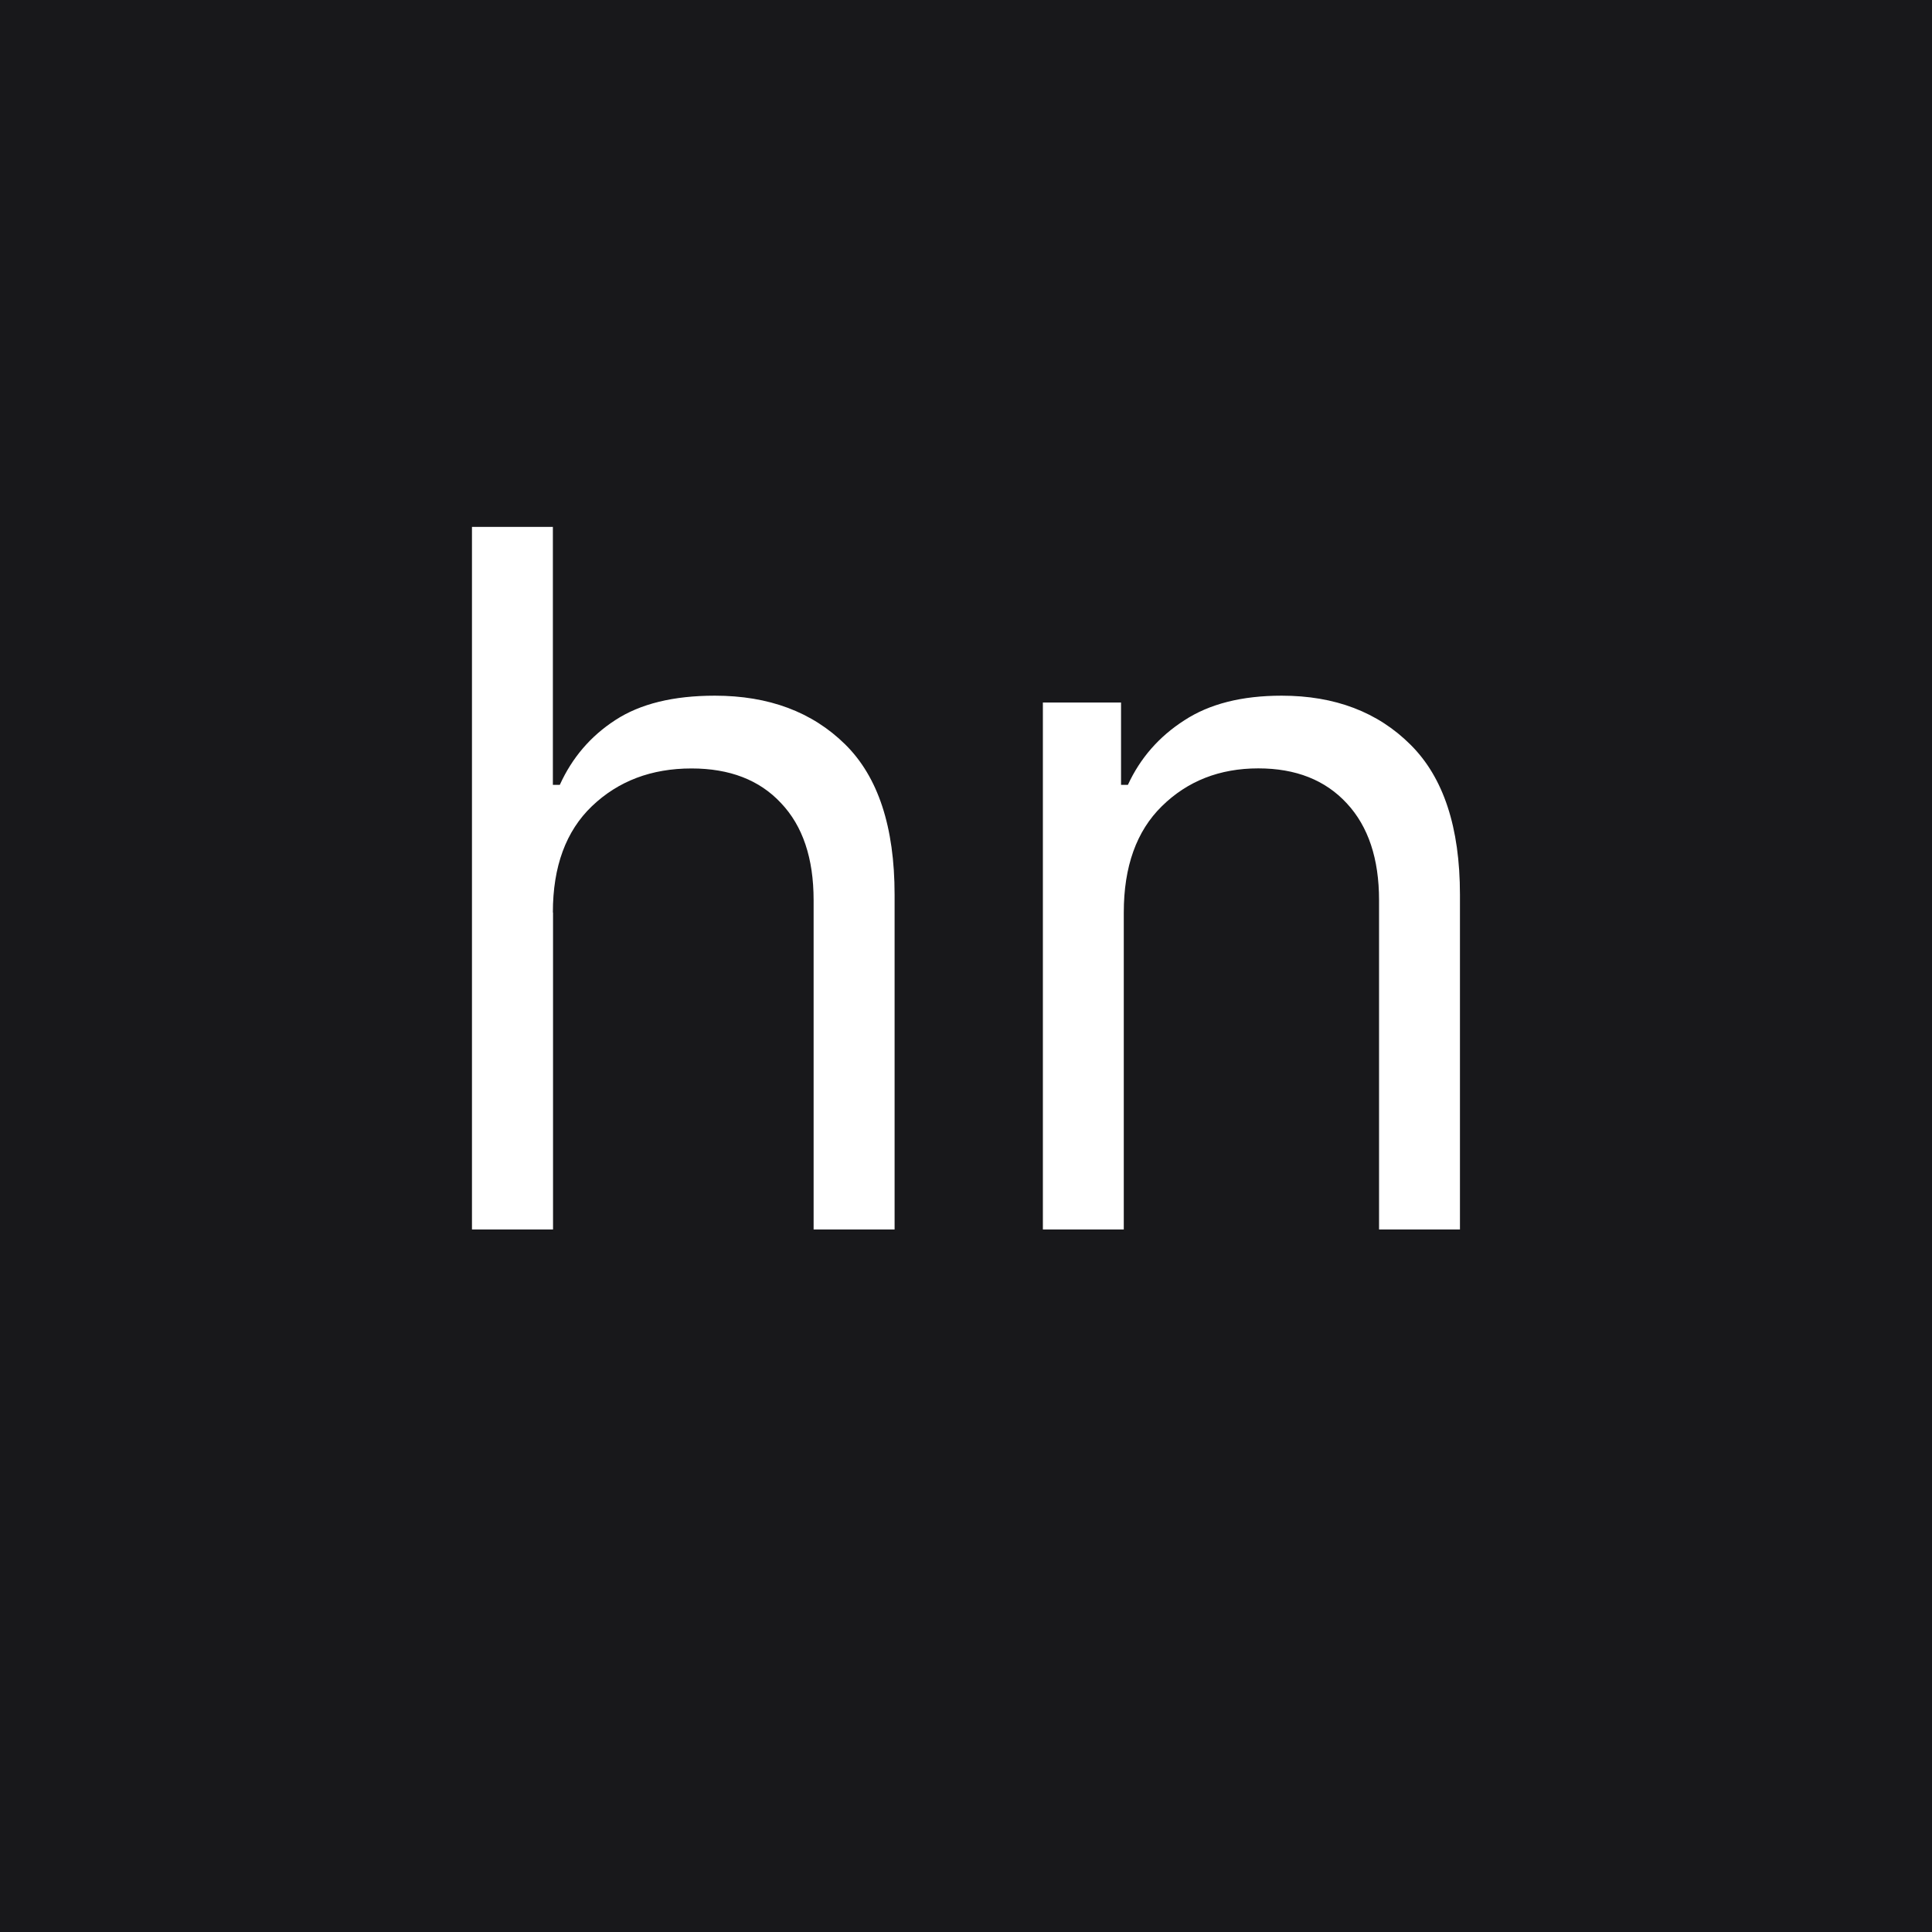 <svg xmlns="http://www.w3.org/2000/svg" fill="#fff" viewBox="0 0 24 24">
    <rect width="24" height="24" fill="#18181b" />
    <path d="M6.87 11.335v3.938H5.863V6.545h1.005V9.75h.086q.23-.507.69-.805.464-.303 1.236-.303 1.005 0 1.619.605.614.605.614 1.867v4.159h-1.006v-4.091q0-.78-.405-1.206-.4-.43-1.112-.43-.746 0-1.236.468-.486.465-.486 1.321zM13.96 11.335v3.938h-1.005V8.727h.971V9.75h.085q.23-.499.7-.801.468-.307 1.21-.307.992 0 1.602.61.613.609.613 1.862v4.159h-1.005v-4.091q0-.771-.4-1.202-.401-.435-1.1-.435-.72 0-1.198.47-.473.464-.473 1.32z" />
</svg>
